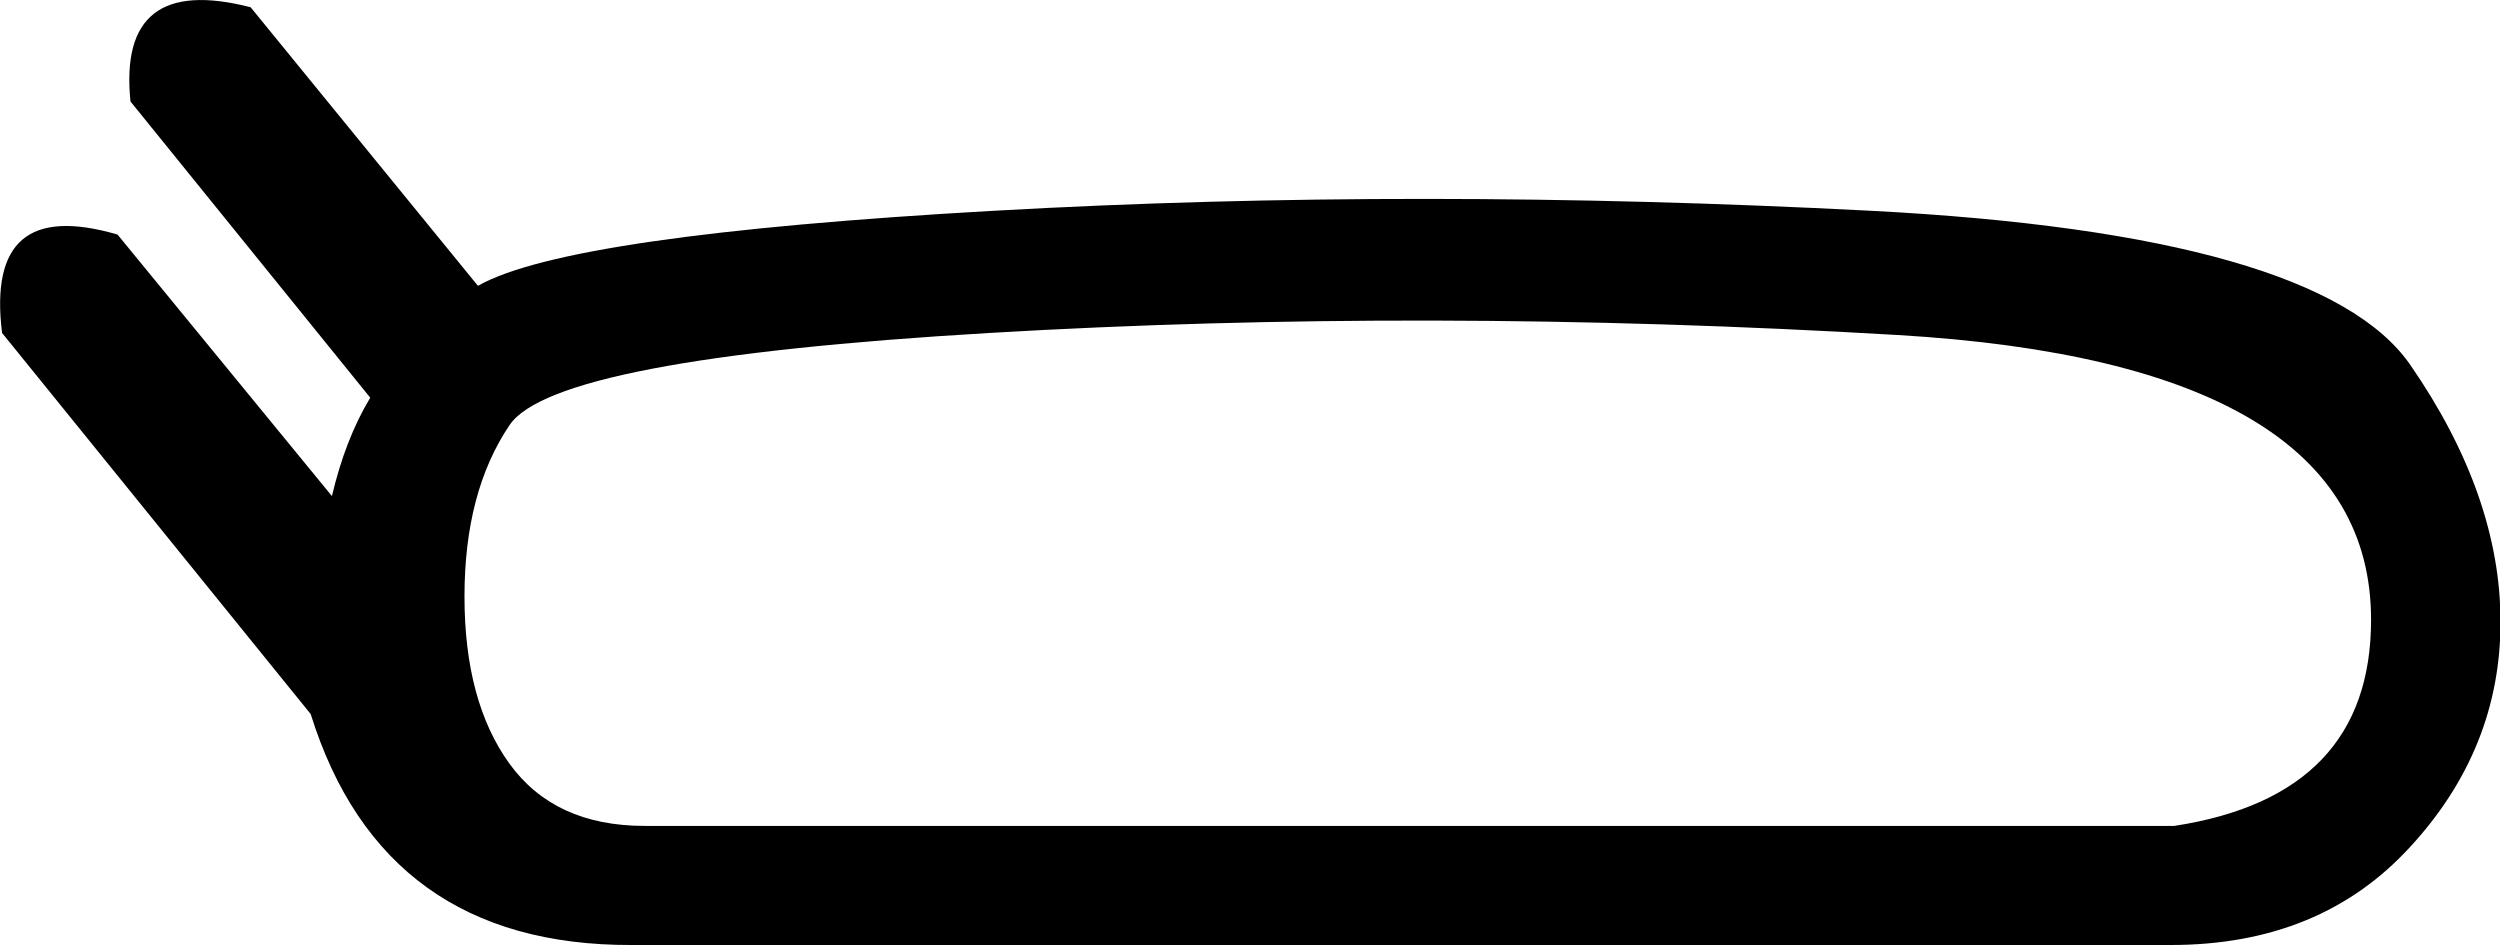 <svg xmlns="http://www.w3.org/2000/svg" viewBox="0 0 482.8 182.6"><path d="M60 137.9L.4 64.3c-2.2-17.7 5.2-24 22.3-19l41.4 50.5c1.7-7.2 4.1-13.5 7.4-19L25.2 19.6C23.5 3 31.3-3 48.4 1.4l43.9 53.8c11.6-6.6 44.8-11.4 99.7-14.5s111.3-3 169.2 0 92.7 13 104.3 29.8c11.6 16.8 17.4 33.4 17.4 49.6 0 16.3-5.8 30.8-17.4 43.4-11.6 12.7-27 19-46.3 19H122c-32 .1-52.7-14.8-62-44.6zm397.9-18.2c0-33.1-30.5-51.4-91.4-55-61-3.6-119.4-3.7-175.4-.4-56 3.3-86.9 9.2-92.7 17.8-5.8 8.6-8.7 19.6-8.7 33.1s2.9 24.3 8.7 32.3c5.8 8 14.5 12 26.1 12h295.4c25.4-3.9 38-17.2 38-39.8z"/></svg>